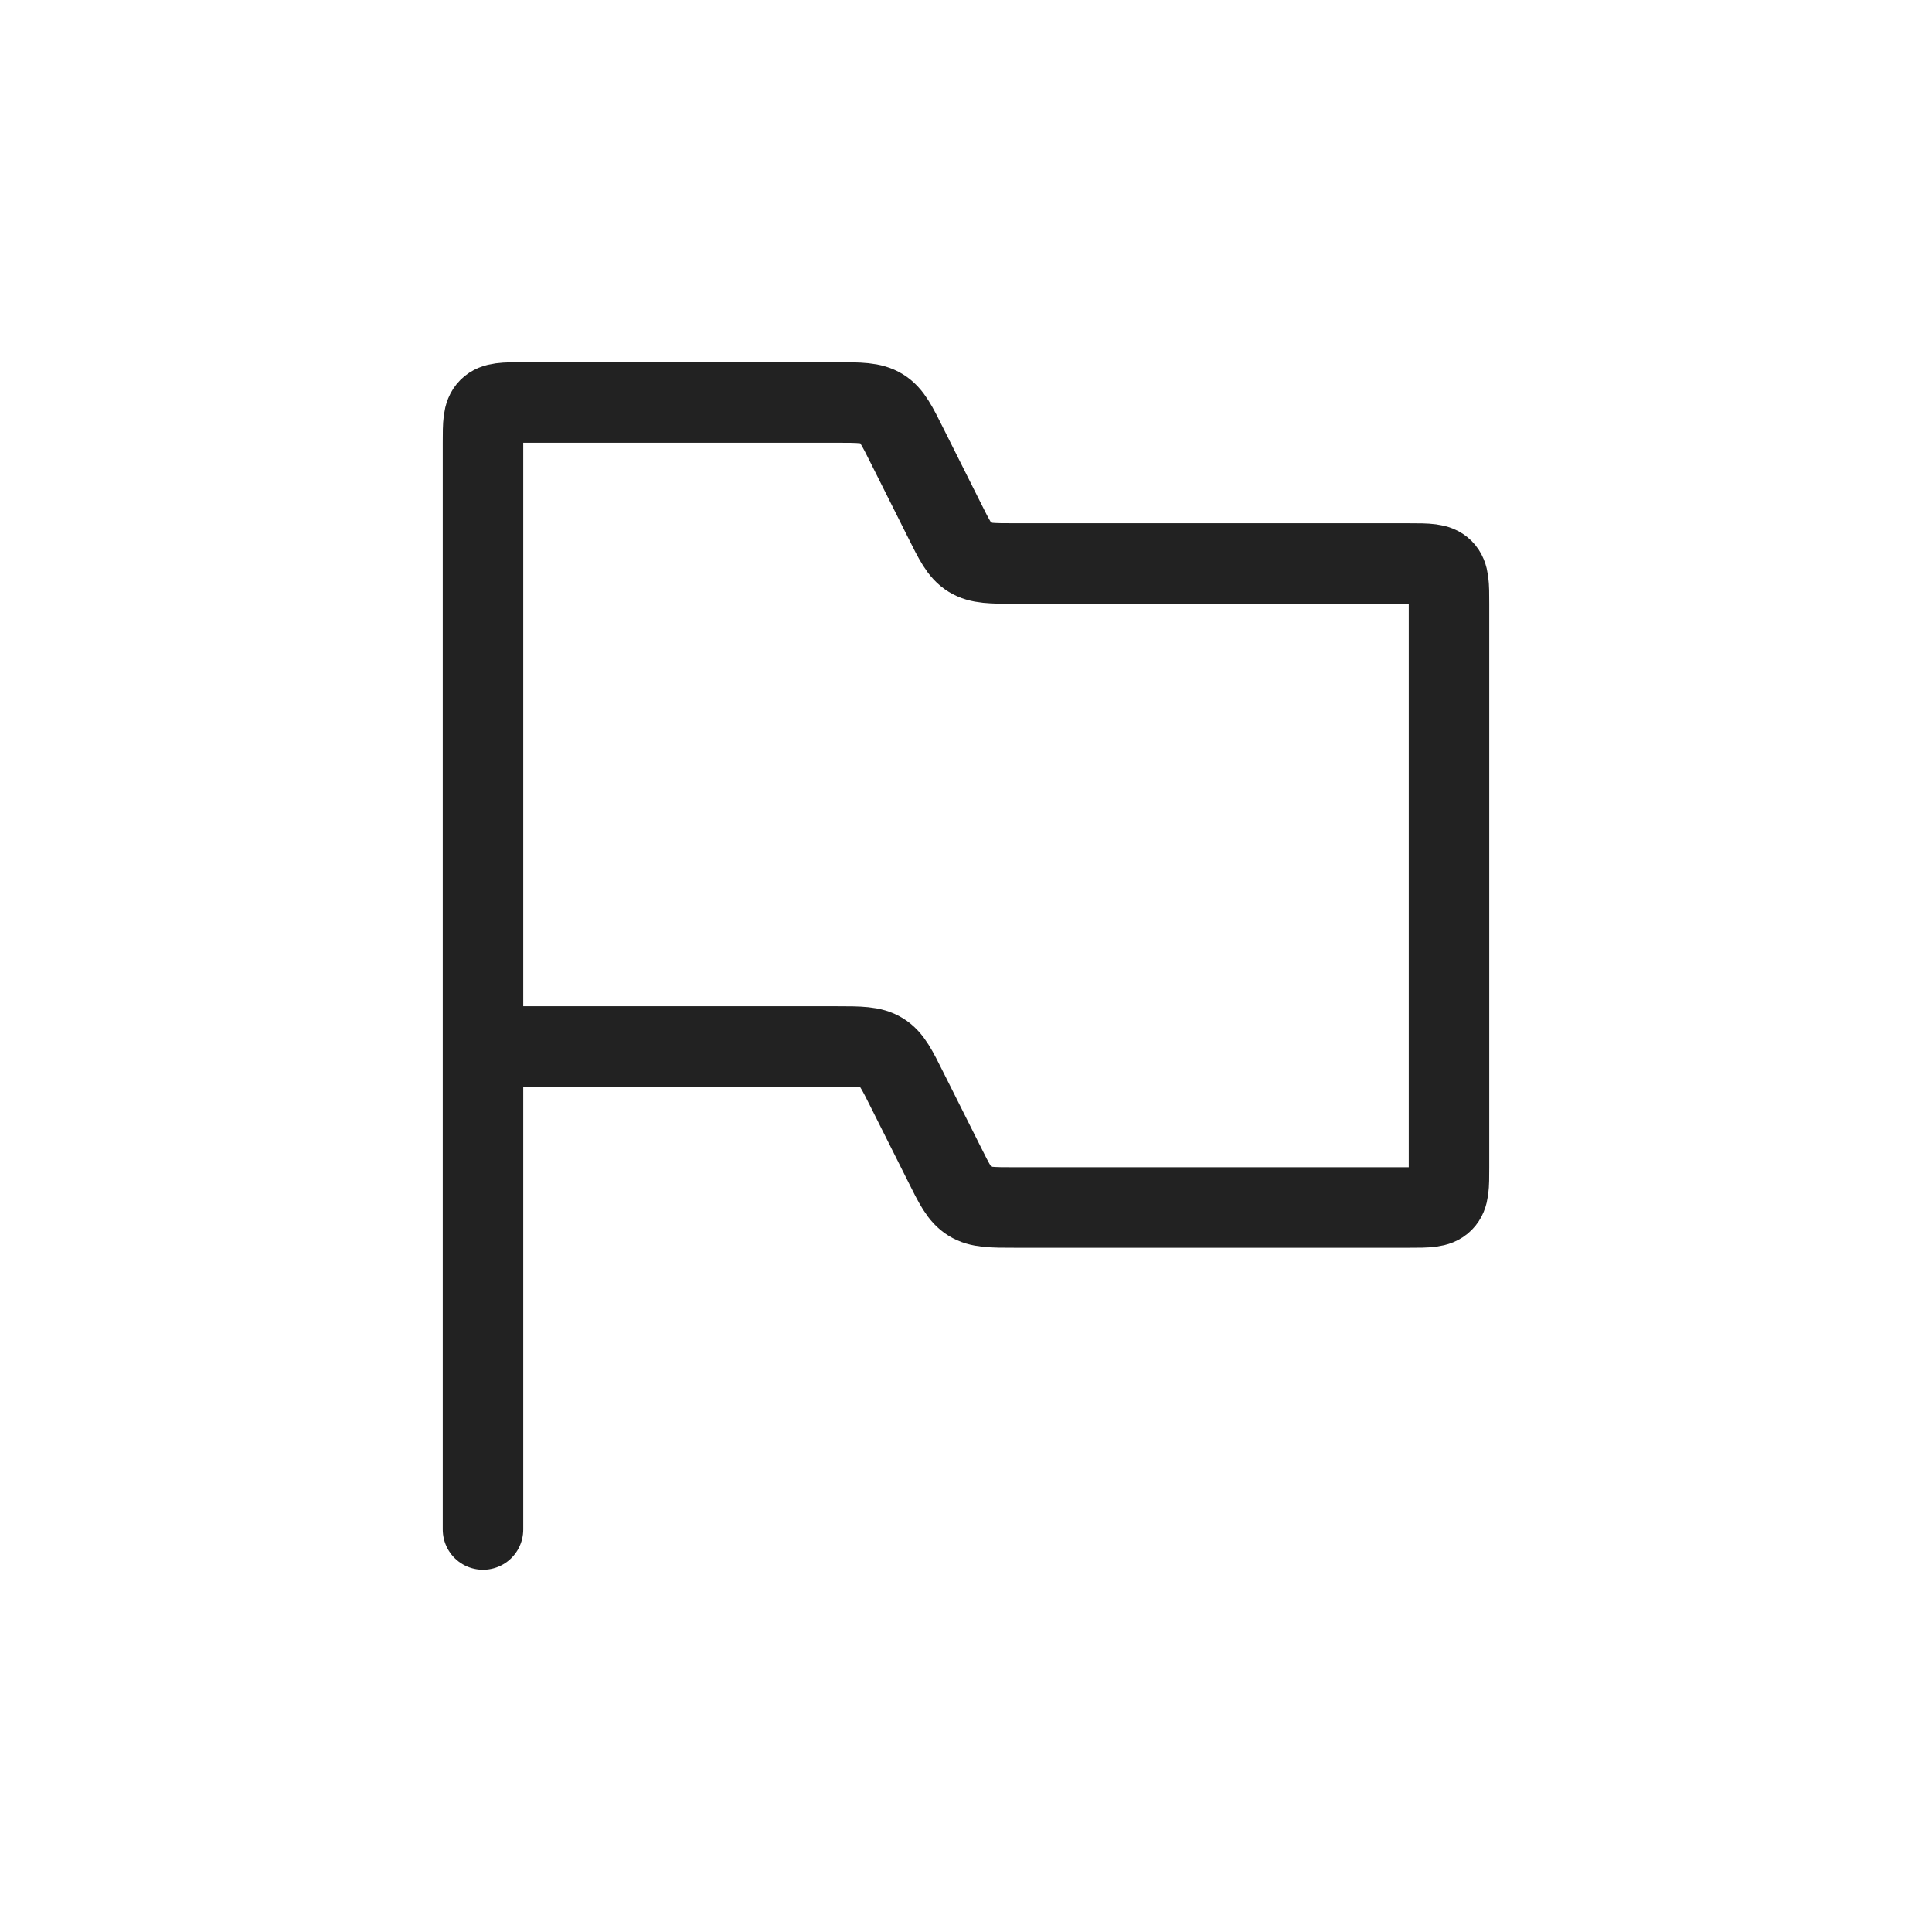<svg width="24" height="24" viewBox="0 0 24 24" fill="none" xmlns="http://www.w3.org/2000/svg">
<path d="M6 13V5.5C6 5.264 6 5.146 6.073 5.073C6.146 5 6.264 5 6.5 5H10.382C10.683 5 10.833 5 10.954 5.075C11.075 5.149 11.142 5.284 11.276 5.553L11.724 6.447C11.858 6.716 11.925 6.851 12.046 6.925C12.167 7 12.317 7 12.618 7H17.5C17.736 7 17.854 7 17.927 7.073C18 7.146 18 7.264 18 7.5V14.5C18 14.736 18 14.854 17.927 14.927C17.854 15 17.736 15 17.5 15H12.618C12.317 15 12.167 15 12.046 14.925C11.925 14.851 11.858 14.716 11.724 14.447L11.276 13.553C11.142 13.284 11.075 13.149 10.954 13.075C10.833 13 10.683 13 10.382 13H6ZM6 13V19" stroke="#222222" stroke-linecap="round"/>
</svg>
